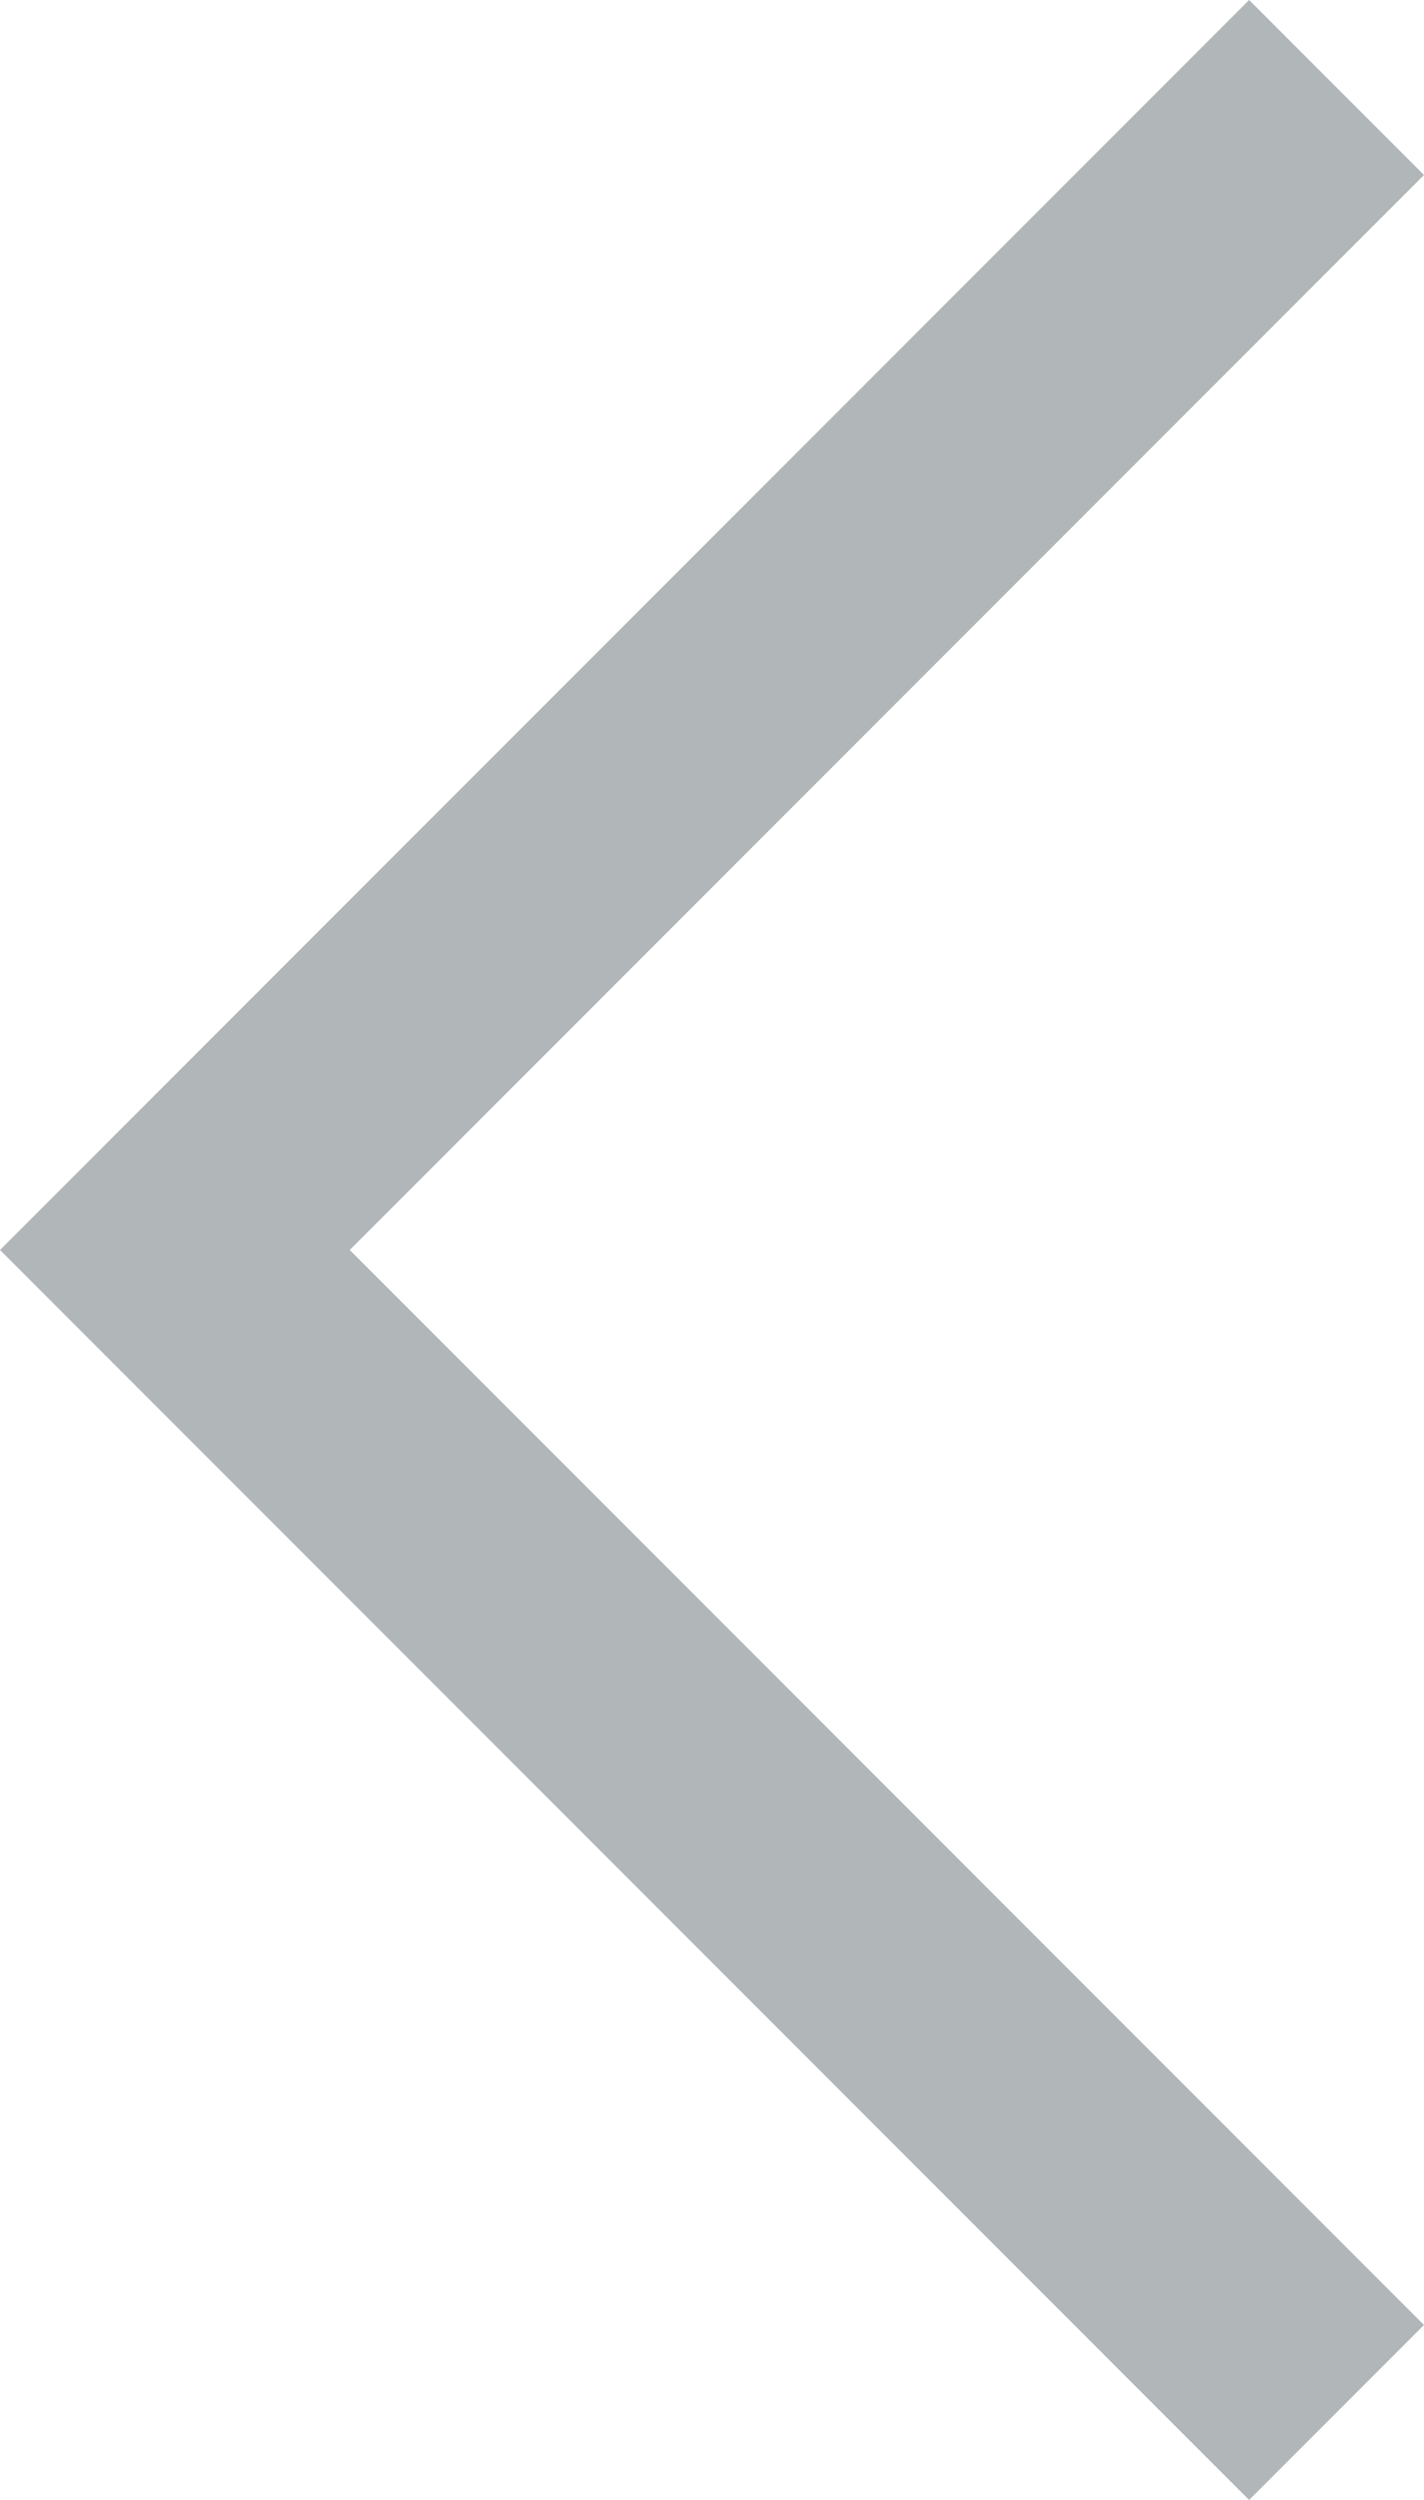 <svg xmlns="http://www.w3.org/2000/svg" width="11.4" height="20" viewBox="0 0 11.4 20">
  <path id="Path_21" data-name="Path 21" d="M138,1254l10-10,1.4,1.4-8.6,8.6,8.6,8.6L148,1264Z" transform="translate(-138 -1244)" fill="#b1b7b9"/>
</svg>
